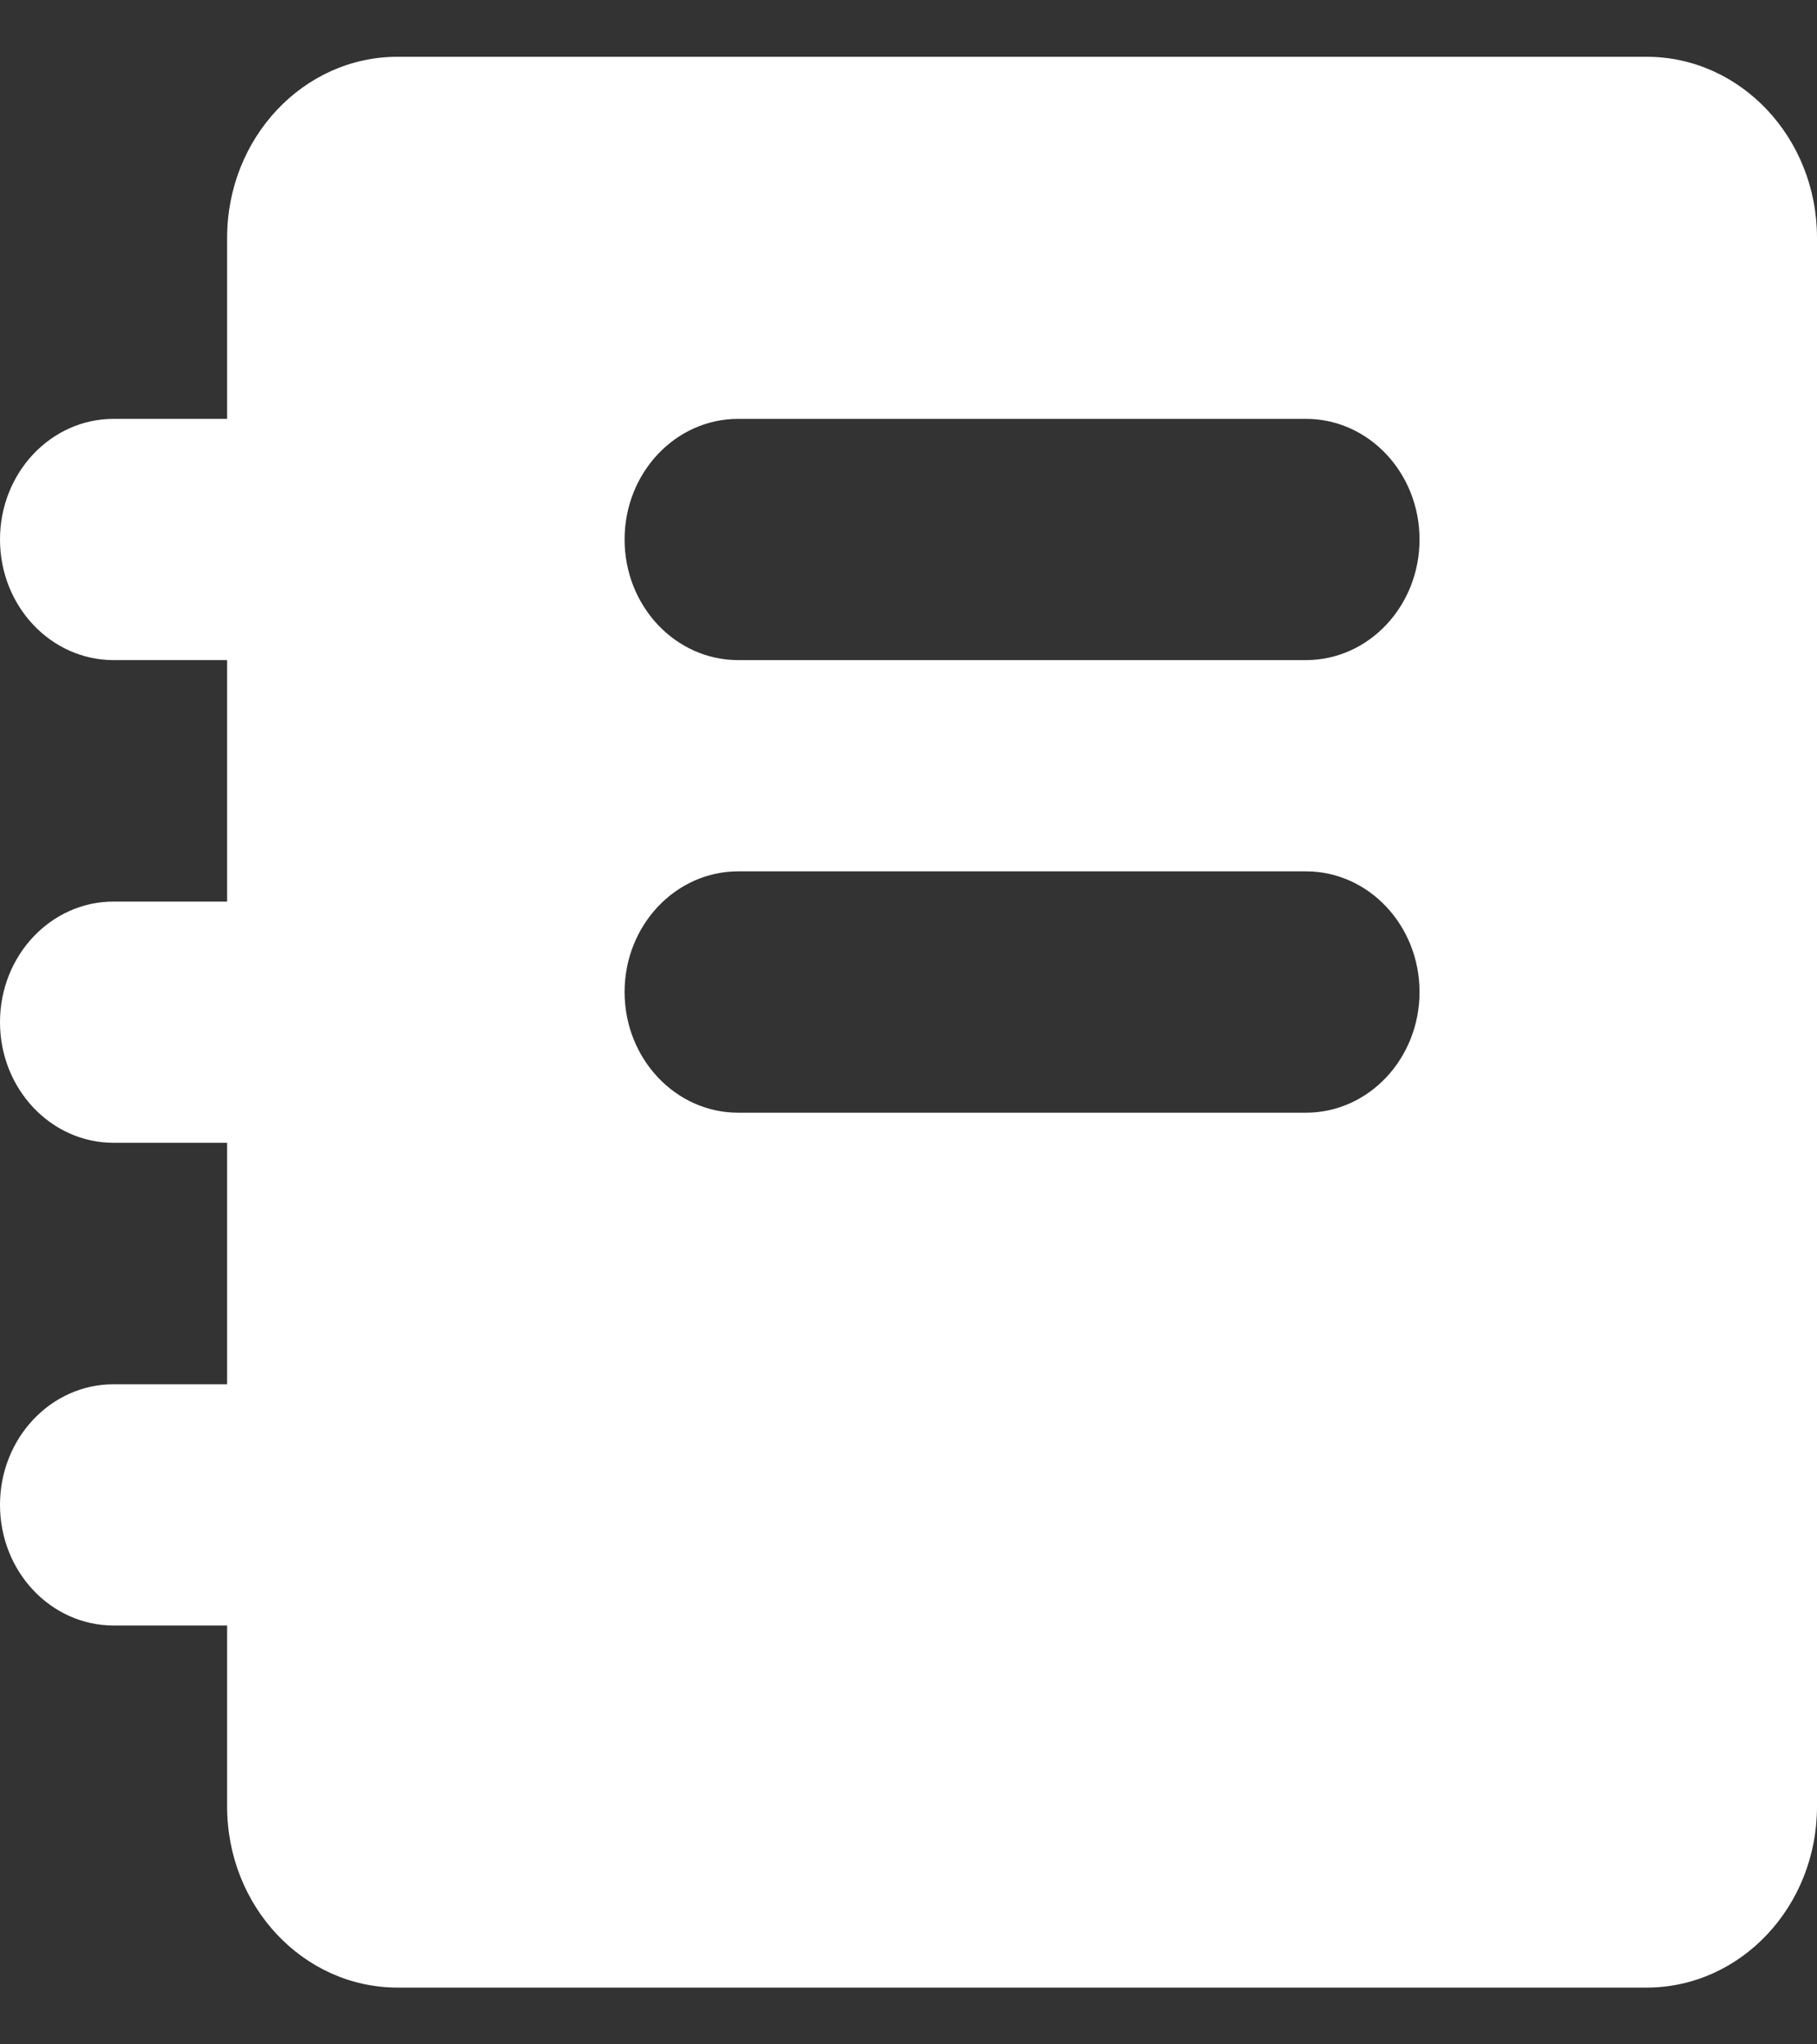 <?xml version="1.0" encoding="UTF-8"?>
<svg viewBox="0 0 16 18" version="1.1" xmlns="http://www.w3.org/2000/svg" xmlns:xlink="http://www.w3.org/1999/xlink">
    <rect x="0" y="0" width="16" height="18" fill="#333333" stroke="none"/>
    <g stroke="none" stroke-width="1" fill="none" fill-rule="evenodd">
        <g transform="translate(-32, -759)" fill-rule="nonzero" fill="#FFFFFF">
            <g transform="translate(0, -2)" id="My-Courses">
                <g transform="translate(24, 753)">
                    <path d="M22.5,8.5 L11.5,8.5 C10.672,8.5 10,9.214 10,10.094 L10,11.688 L9,11.688 C8.448,11.688 8,12.163 8,12.75 C8,13.337 8.448,13.812 9,13.812 L10,13.812 L10,15.938 L9,15.938 C8.448,15.938 8,16.413 8,17 C8,17.587 8.448,18.062 9,18.062 L10,18.062 L10,20.188 L9,20.188 C8.448,20.188 8,20.663 8,21.25 C8,21.837 8.448,22.312 9,22.312 L10,22.312 L10,23.906 C10,24.786 10.672,25.5 11.5,25.5 L22.5,25.5 C23.328,25.5 24,24.786 24,23.906 L24,10.094 C24,9.214 23.328,8.5 22.5,8.5 Z M19.5,17.797 L14.5,17.797 C13.948,17.797 13.5,17.321 13.5,16.734 C13.5,16.148 13.948,15.672 14.5,15.672 L19.5,15.672 C20.052,15.672 20.5,16.148 20.5,16.734 C20.5,17.321 20.052,17.797 19.5,17.797 Z M19.5,13.812 L14.5,13.812 C13.948,13.812 13.5,13.337 13.5,12.75 C13.5,12.163 13.948,11.688 14.5,11.688 L19.5,11.688 C20.052,11.688 20.5,12.163 20.5,12.75 C20.5,13.337 20.052,13.812 19.5,13.812 Z" id="My-courses-icon"></path>
                </g>
            </g>
        </g>
    </g>
</svg>